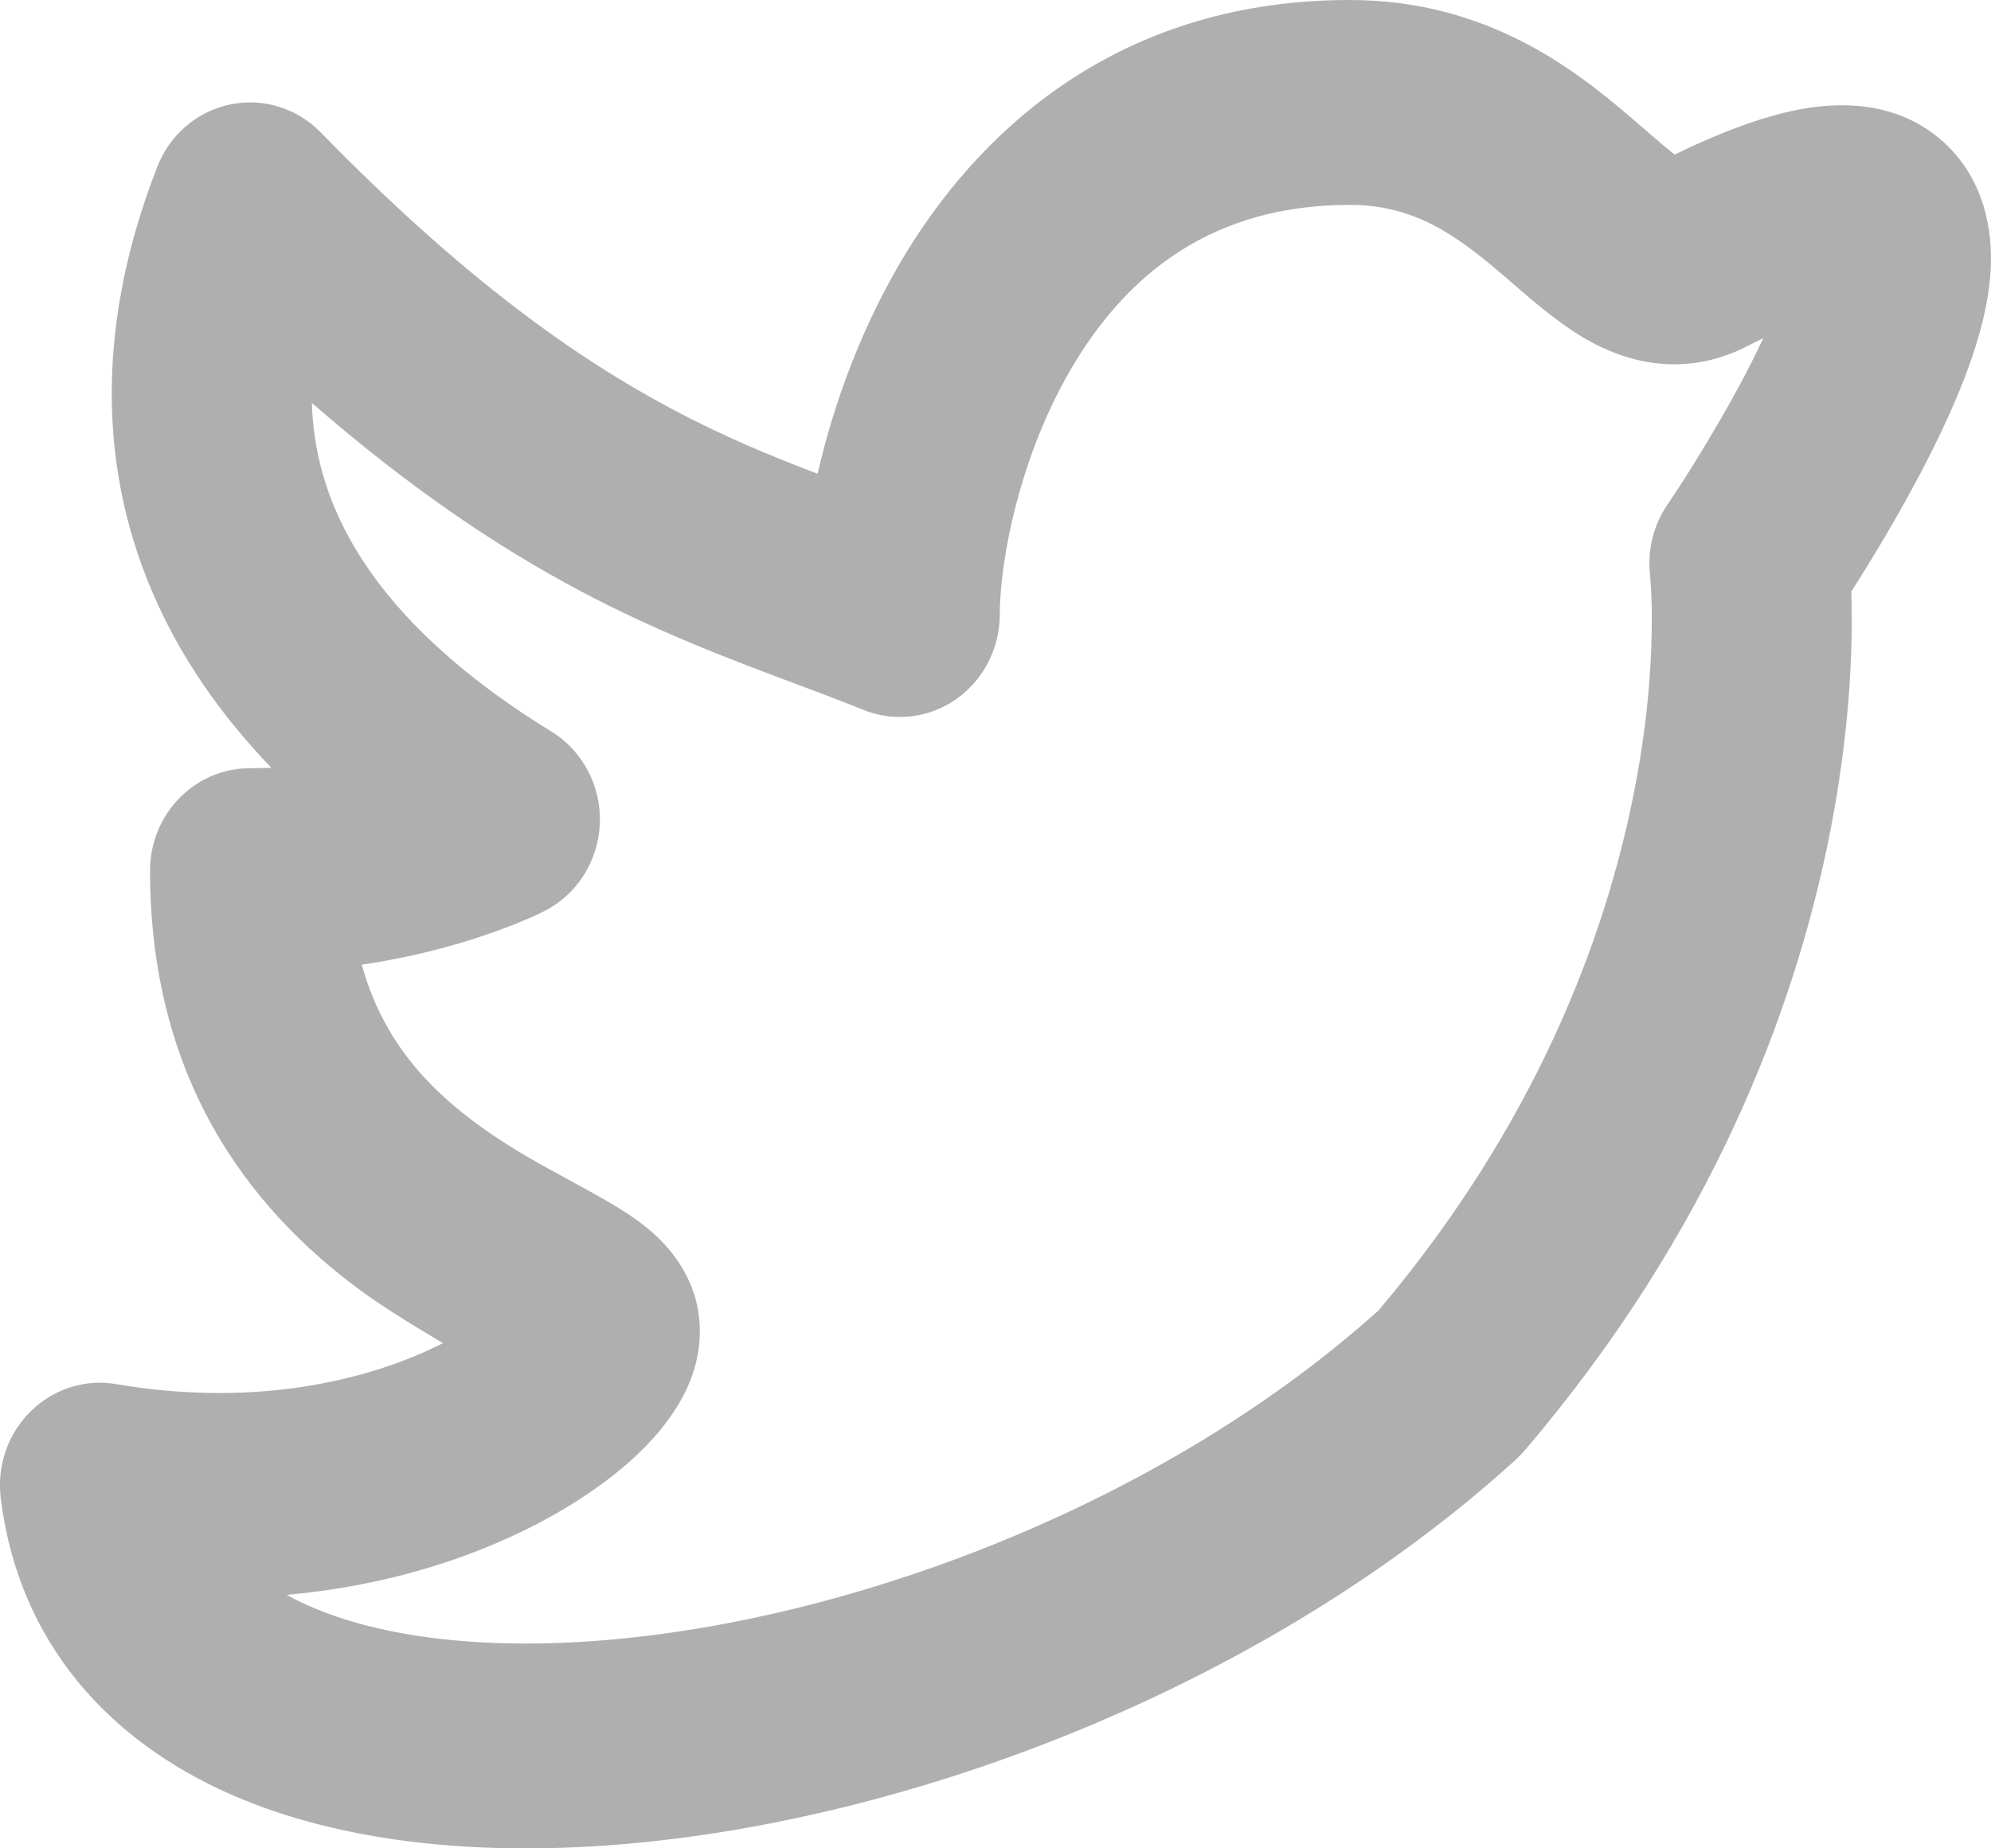 <svg width="14" height="13" viewBox="0 0 14 13" fill="none" xmlns="http://www.w3.org/2000/svg">
<path fill-rule="evenodd" clip-rule="evenodd" d="M7.562 2.543C7.164 3.195 7.03 3.959 7.03 4.322C7.03 4.561 6.914 4.785 6.721 4.919C6.528 5.053 6.283 5.08 6.066 4.991C5.924 4.933 5.767 4.874 5.596 4.81C5.154 4.645 4.626 4.447 4.07 4.151C3.505 3.85 2.89 3.441 2.193 2.834C2.201 3.105 2.26 3.353 2.358 3.583C2.587 4.12 3.073 4.651 3.877 5.145C4.097 5.28 4.228 5.528 4.218 5.79C4.208 6.053 4.059 6.29 3.83 6.407L3.829 6.408L3.828 6.408L3.826 6.409L3.822 6.411L3.809 6.417C3.8 6.422 3.788 6.428 3.772 6.435C3.742 6.449 3.701 6.467 3.65 6.488C3.548 6.53 3.404 6.583 3.225 6.636C3.037 6.691 2.808 6.746 2.544 6.785C2.694 7.332 3.029 7.673 3.39 7.931C3.602 8.083 3.808 8.194 4.014 8.306C4.065 8.334 4.117 8.362 4.168 8.391C4.281 8.453 4.429 8.538 4.552 8.638C4.646 8.716 4.921 8.956 4.921 9.365C4.921 9.626 4.806 9.829 4.732 9.938C4.647 10.066 4.539 10.18 4.426 10.281C4.198 10.483 3.891 10.678 3.528 10.837C3.11 11.021 2.6 11.165 2.016 11.217C2.064 11.244 2.115 11.269 2.169 11.293C2.68 11.52 3.428 11.613 4.33 11.529C6.117 11.362 8.237 10.527 9.694 9.216C10.811 7.894 11.284 6.586 11.481 5.616C11.581 5.126 11.61 4.721 11.614 4.444C11.617 4.306 11.613 4.201 11.609 4.133C11.607 4.1 11.605 4.076 11.604 4.062L11.603 4.049C11.582 3.873 11.626 3.694 11.725 3.549L11.603 4.05L11.603 4.051L11.725 3.549L13.018 4.16C13.007 4.177 13.027 4.145 13.018 4.16C13.018 4.16 13.022 4.35 13.02 4.47C13.014 4.824 12.977 5.32 12.857 5.91C12.617 7.093 12.043 8.652 10.723 10.199C10.704 10.222 10.683 10.243 10.661 10.264C8.954 11.818 6.523 12.771 4.457 12.964C3.425 13.06 2.416 12.973 1.61 12.615C0.775 12.244 0.131 11.561 0.005 10.535C-0.022 10.309 0.056 10.083 0.216 9.926C0.376 9.768 0.6 9.697 0.818 9.735C1.733 9.891 2.476 9.732 2.975 9.513C3.024 9.491 3.115 9.447 3.115 9.447C3.115 9.447 2.767 9.242 2.586 9.113C1.845 8.583 1.055 7.687 1.055 6.123C1.055 5.725 1.37 5.403 1.758 5.403C1.809 5.403 1.859 5.402 1.908 5.4C1.55 5.028 1.264 4.617 1.07 4.161C0.675 3.236 0.696 2.223 1.106 1.173C1.193 0.948 1.385 0.784 1.617 0.735C1.848 0.686 2.088 0.76 2.255 0.931C3.265 1.967 4.058 2.521 4.718 2.873C5.098 3.075 5.423 3.208 5.749 3.332C5.862 2.841 6.059 2.29 6.371 1.779C6.948 0.835 7.943 0 9.49 0C10.45 0 11.068 0.485 11.457 0.817C11.503 0.857 11.544 0.892 11.58 0.923C11.67 1 11.728 1.051 11.776 1.087C12.096 0.931 12.384 0.823 12.641 0.772C12.913 0.719 13.306 0.703 13.63 0.968C13.97 1.248 14.01 1.65 13.998 1.888C13.986 2.137 13.914 2.386 13.838 2.594C13.682 3.019 13.435 3.47 13.242 3.796C13.158 3.938 13.08 4.063 13.018 4.16C13.03 4.317 13.016 4.145 13.018 4.16L11.725 3.549L11.726 3.548L11.73 3.542L11.747 3.516C11.763 3.492 11.786 3.457 11.815 3.413C11.873 3.323 11.953 3.196 12.04 3.048C12.165 2.838 12.295 2.602 12.399 2.378C12.357 2.399 12.312 2.421 12.265 2.445C12.255 2.45 12.245 2.455 12.236 2.459C11.806 2.655 11.418 2.54 11.146 2.382C10.958 2.273 10.767 2.106 10.628 1.986C10.602 1.963 10.578 1.942 10.556 1.924C10.227 1.643 9.936 1.441 9.49 1.441C8.526 1.441 7.939 1.926 7.562 2.543Z" fill="#AFAFAF"/>
</svg>
